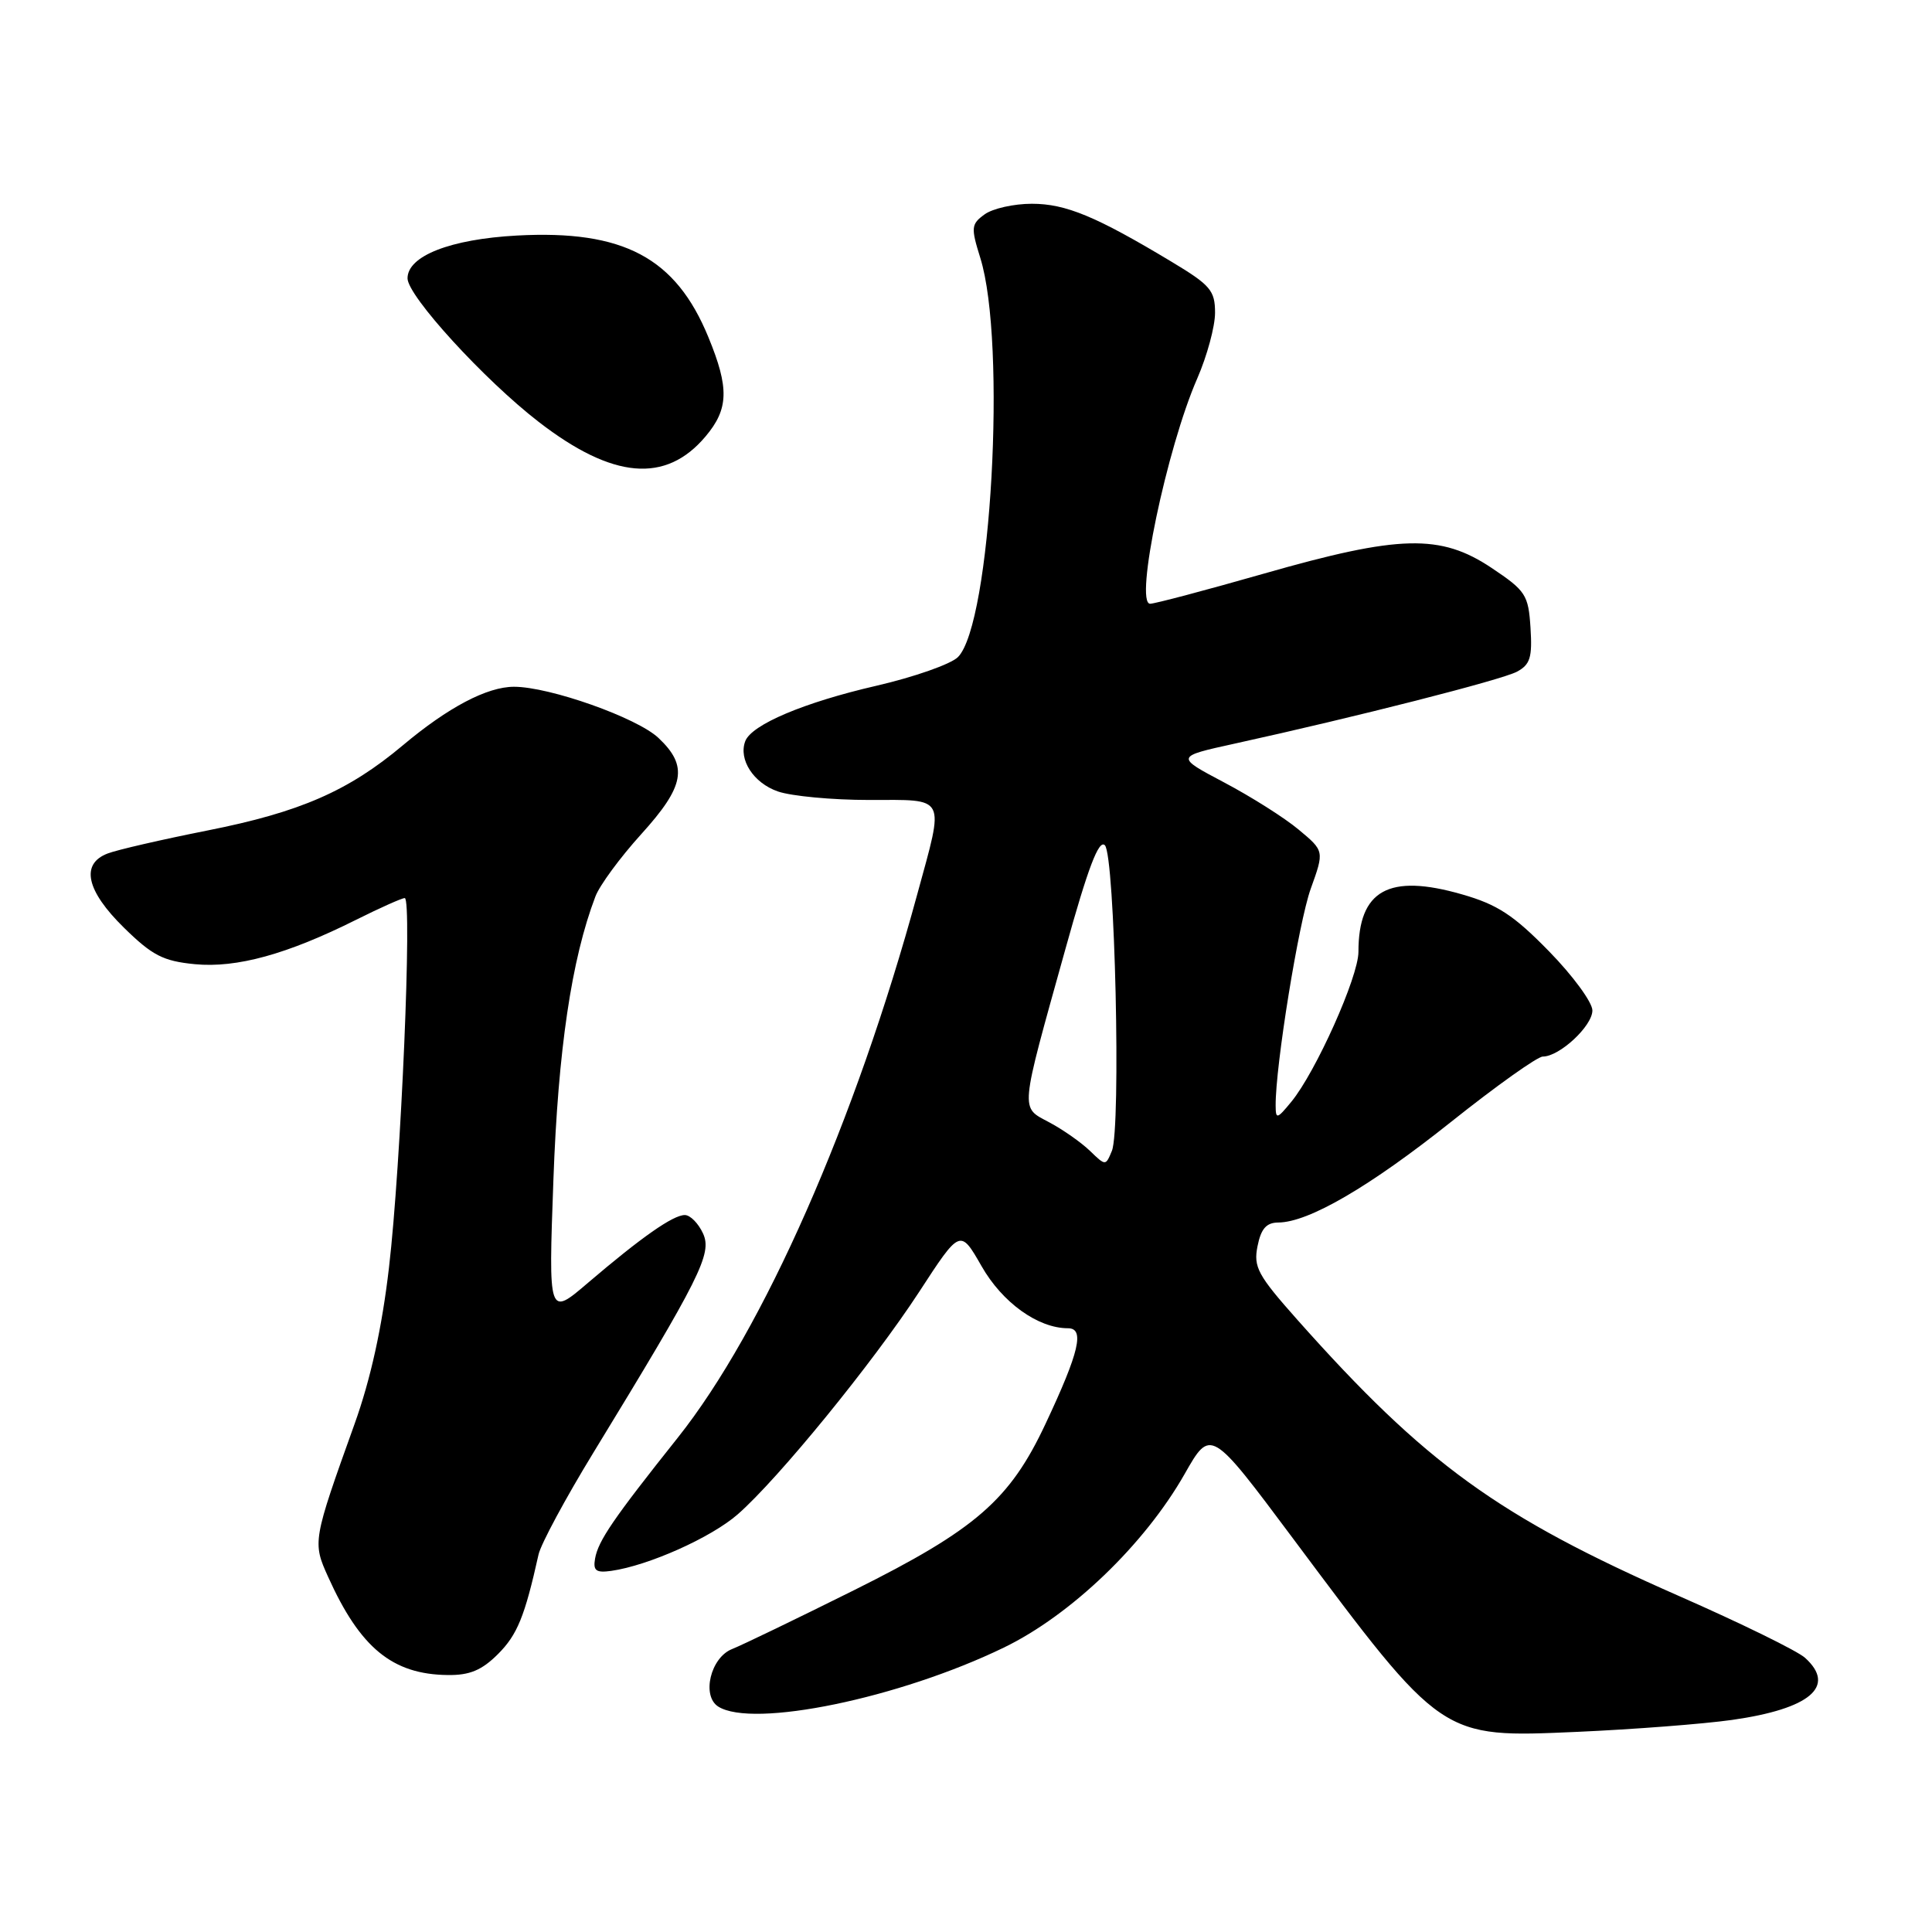 <?xml version="1.0" encoding="UTF-8" standalone="no"?>
<!DOCTYPE svg PUBLIC "-//W3C//DTD SVG 1.1//EN" "http://www.w3.org/Graphics/SVG/1.1/DTD/svg11.dtd" >
<svg xmlns="http://www.w3.org/2000/svg" xmlns:xlink="http://www.w3.org/1999/xlink" version="1.1" viewBox="0 0 256 256">
 <g >
 <path fill="currentColor"
d=" M 229.50 227.90 C 239.86 226.43 243.36 223.45 239.18 219.67 C 238.18 218.76 230.65 215.07 222.43 211.46 C 198.49 200.93 188.89 193.98 171.90 174.87 C 166.66 168.97 166.07 167.89 166.63 165.12 C 167.09 162.81 167.80 162.00 169.38 161.99 C 173.39 161.97 181.51 157.24 192.32 148.62 C 198.27 143.88 203.72 140.00 204.43 140.00 C 206.65 140.00 211.00 135.95 211.00 133.89 C 211.00 132.81 208.41 129.28 205.25 126.05 C 200.58 121.27 198.42 119.85 193.73 118.51 C 184.01 115.71 180.00 117.94 180.00 126.13 C 180.00 129.43 174.35 142.05 171.10 146.00 C 169.21 148.30 169.04 148.34 169.03 146.50 C 168.99 141.29 172.08 122.21 173.68 117.76 C 175.48 112.76 175.48 112.76 172.08 109.93 C 170.22 108.37 165.77 105.56 162.21 103.68 C 155.74 100.26 155.74 100.26 163.62 98.53 C 179.65 95.01 198.97 90.09 201.01 89.00 C 202.76 88.06 203.05 87.10 202.80 83.19 C 202.52 78.81 202.17 78.28 197.64 75.25 C 190.87 70.73 185.47 70.86 167.50 76.00 C 159.80 78.20 153.01 80.00 152.40 80.00 C 150.29 80.00 154.61 59.35 158.65 50.13 C 159.94 47.17 161.00 43.26 161.00 41.45 C 161.00 38.49 160.39 37.78 155.25 34.69 C 145.24 28.67 141.22 27.00 136.73 27.00 C 134.34 27.00 131.52 27.63 130.46 28.41 C 128.68 29.70 128.64 30.15 129.89 34.16 C 133.41 45.41 131.32 82.68 126.93 87.07 C 126.00 88.00 121.13 89.71 116.11 90.87 C 106.56 93.07 99.59 96.01 98.75 98.21 C 97.83 100.64 99.84 103.75 103.07 104.87 C 104.85 105.49 110.28 106.00 115.15 106.00 C 125.54 106.00 125.16 105.24 121.54 118.50 C 113.35 148.58 101.16 176.24 89.81 190.50 C 81.27 201.23 79.26 204.17 78.85 206.52 C 78.57 208.12 78.97 208.43 80.99 208.15 C 85.93 207.45 94.24 203.73 97.76 200.65 C 103.14 195.94 115.64 180.61 121.80 171.17 C 127.23 162.83 127.23 162.83 130.06 167.77 C 132.81 172.60 137.54 176.00 141.51 176.00 C 143.75 176.00 143.02 179.13 138.54 188.66 C 133.81 198.75 129.31 202.66 113.20 210.69 C 105.67 214.44 98.38 217.96 97.00 218.51 C 94.15 219.64 92.94 224.71 95.17 226.13 C 99.75 229.03 119.15 225.03 133.00 218.32 C 141.91 214.01 151.65 204.65 156.96 195.33 C 160.42 189.24 160.42 189.24 171.34 203.87 C 191.21 230.49 190.89 230.27 209.00 229.48 C 216.43 229.15 225.65 228.44 229.50 227.90 Z  M 66.00 219.16 C 68.55 216.60 69.53 214.20 71.36 205.98 C 71.67 204.59 74.94 198.52 78.63 192.48 C 92.83 169.23 94.38 166.13 93.16 163.45 C 92.54 162.10 91.46 161.00 90.74 161.00 C 89.18 161.00 84.99 163.94 77.91 169.98 C 72.67 174.46 72.67 174.46 73.33 156.31 C 73.95 139.14 75.73 127.09 78.89 118.80 C 79.44 117.33 82.17 113.62 84.95 110.55 C 90.74 104.16 91.22 101.52 87.25 97.78 C 84.41 95.10 72.83 91.00 68.11 91.00 C 64.55 91.00 59.38 93.72 53.39 98.75 C 46.17 104.81 39.77 107.61 27.51 110.04 C 21.47 111.24 15.51 112.61 14.27 113.09 C 10.64 114.47 11.42 118.02 16.43 122.93 C 20.18 126.61 21.62 127.35 25.82 127.76 C 31.36 128.29 38.05 126.45 47.22 121.86 C 50.37 120.29 53.25 119.00 53.63 119.00 C 54.64 119.00 53.14 154.33 51.54 167.98 C 50.62 175.90 49.11 182.75 46.99 188.66 C 41.43 204.16 41.40 204.35 43.48 208.95 C 47.72 218.36 52.00 221.87 59.33 221.95 C 62.23 221.99 63.84 221.32 66.00 219.16 Z  M 93.49 57.83 C 96.56 54.19 96.64 51.42 93.87 44.69 C 89.54 34.13 82.61 30.45 68.50 31.21 C 59.68 31.69 54.00 33.91 54.00 36.88 C 54.00 39.21 64.17 50.34 71.39 55.91 C 81.20 63.49 88.22 64.09 93.49 57.83 Z  M 144.43 152.50 C 143.29 151.40 140.88 149.70 139.06 148.73 C 135.15 146.63 135.06 147.69 141.17 125.76 C 144.17 114.97 145.60 111.20 146.40 112.00 C 147.73 113.33 148.56 149.52 147.33 152.50 C 146.50 154.50 146.50 154.50 144.43 152.50 Z "/>
</g>
</svg>